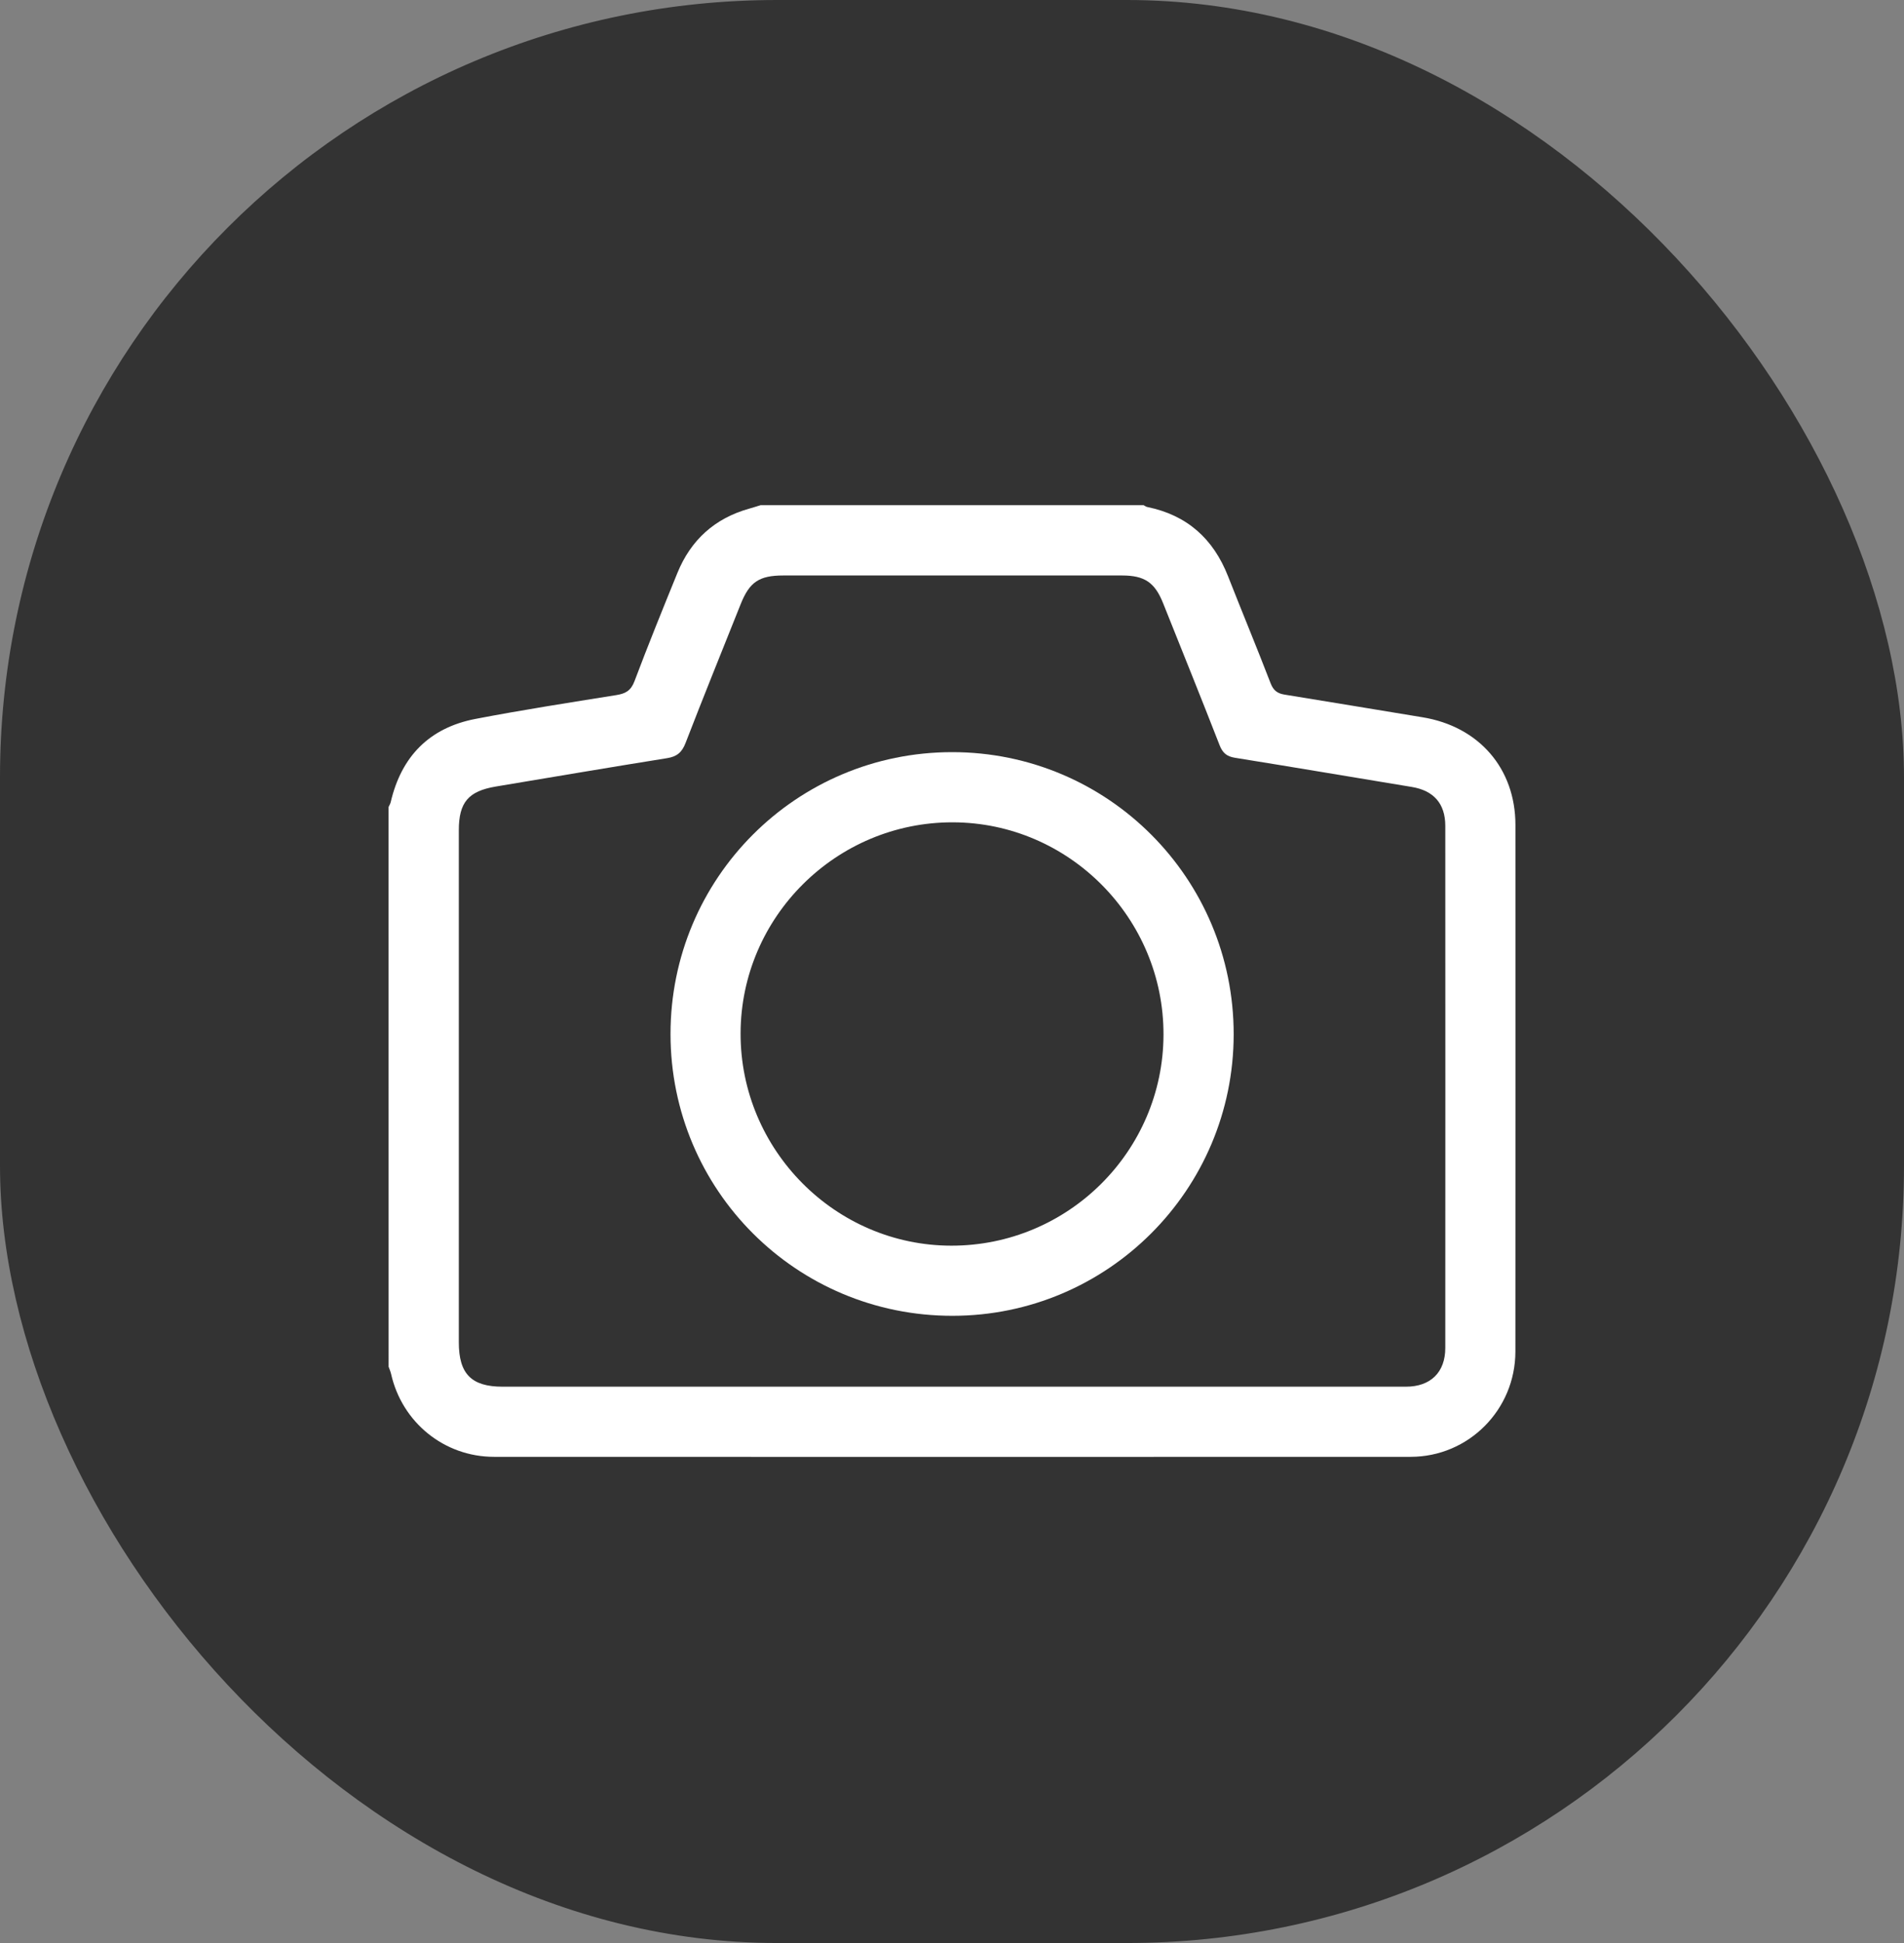 <svg width="49" height="50" viewBox="0 0 49 50" fill="none" xmlns="http://www.w3.org/2000/svg">
<rect x="0" y="0" width="49" height="50" fill="#808080" stroke="none"/>
<rect width="49" height="50" rx="20" fill="#333333"/>
<path d="M19.574 13C22.859 13 26.145 13 29.431 13C29.464 13.017 29.495 13.042 29.531 13.048C30.549 13.257 31.224 13.863 31.602 14.824C31.964 15.745 32.344 16.66 32.7 17.584C32.772 17.77 32.877 17.846 33.061 17.875C34.242 18.065 35.423 18.264 36.604 18.457C38.062 18.694 39 19.776 39 21.23C39.001 25.746 39.002 30.262 38.999 34.779C38.998 36.277 37.795 37.488 36.304 37.489C28.441 37.492 20.577 37.492 12.714 37.489C11.433 37.489 10.344 36.603 10.064 35.353C10.049 35.29 10.022 35.231 10.001 35.17C10 30.369 10 25.568 10 20.767C10.019 20.725 10.045 20.685 10.055 20.641C10.329 19.465 11.05 18.728 12.236 18.5C13.438 18.269 14.65 18.081 15.86 17.887C16.096 17.85 16.235 17.776 16.328 17.531C16.68 16.596 17.056 15.67 17.433 14.744C17.779 13.895 18.394 13.338 19.281 13.089C19.379 13.062 19.476 13.03 19.574 13ZM24.487 35.684C28.385 35.684 32.283 35.685 36.182 35.684C36.817 35.684 37.195 35.313 37.195 34.688C37.197 30.21 37.197 25.732 37.195 21.253C37.195 20.678 36.894 20.342 36.328 20.25C34.813 20.001 33.298 19.743 31.782 19.5C31.57 19.466 31.464 19.375 31.386 19.175C30.911 17.955 30.419 16.74 29.933 15.523C29.72 14.988 29.455 14.809 28.878 14.809C25.97 14.809 23.064 14.809 20.156 14.809C19.537 14.809 19.288 14.977 19.061 15.548C18.586 16.738 18.104 17.926 17.642 19.122C17.549 19.361 17.42 19.47 17.168 19.51C15.699 19.745 14.23 19.995 12.761 20.24C12.053 20.359 11.808 20.647 11.808 21.365C11.808 25.758 11.808 30.151 11.808 34.544C11.808 35.355 12.133 35.684 12.934 35.684C16.785 35.684 20.636 35.684 24.487 35.684Z" fill="white"/>
<path d="M24.512 33.86C20.498 33.863 17.258 30.626 17.256 26.612C17.254 22.597 20.494 19.355 24.505 19.355C28.513 19.356 31.752 22.604 31.749 26.619C31.745 30.617 28.506 33.859 24.512 33.86ZM24.483 32.055C27.487 32.058 29.935 29.624 29.943 26.627C29.951 23.627 27.511 21.167 24.52 21.161C21.52 21.156 19.067 23.595 19.059 26.589C19.052 29.59 21.496 32.053 24.483 32.055Z" fill="white"/>
</svg>
